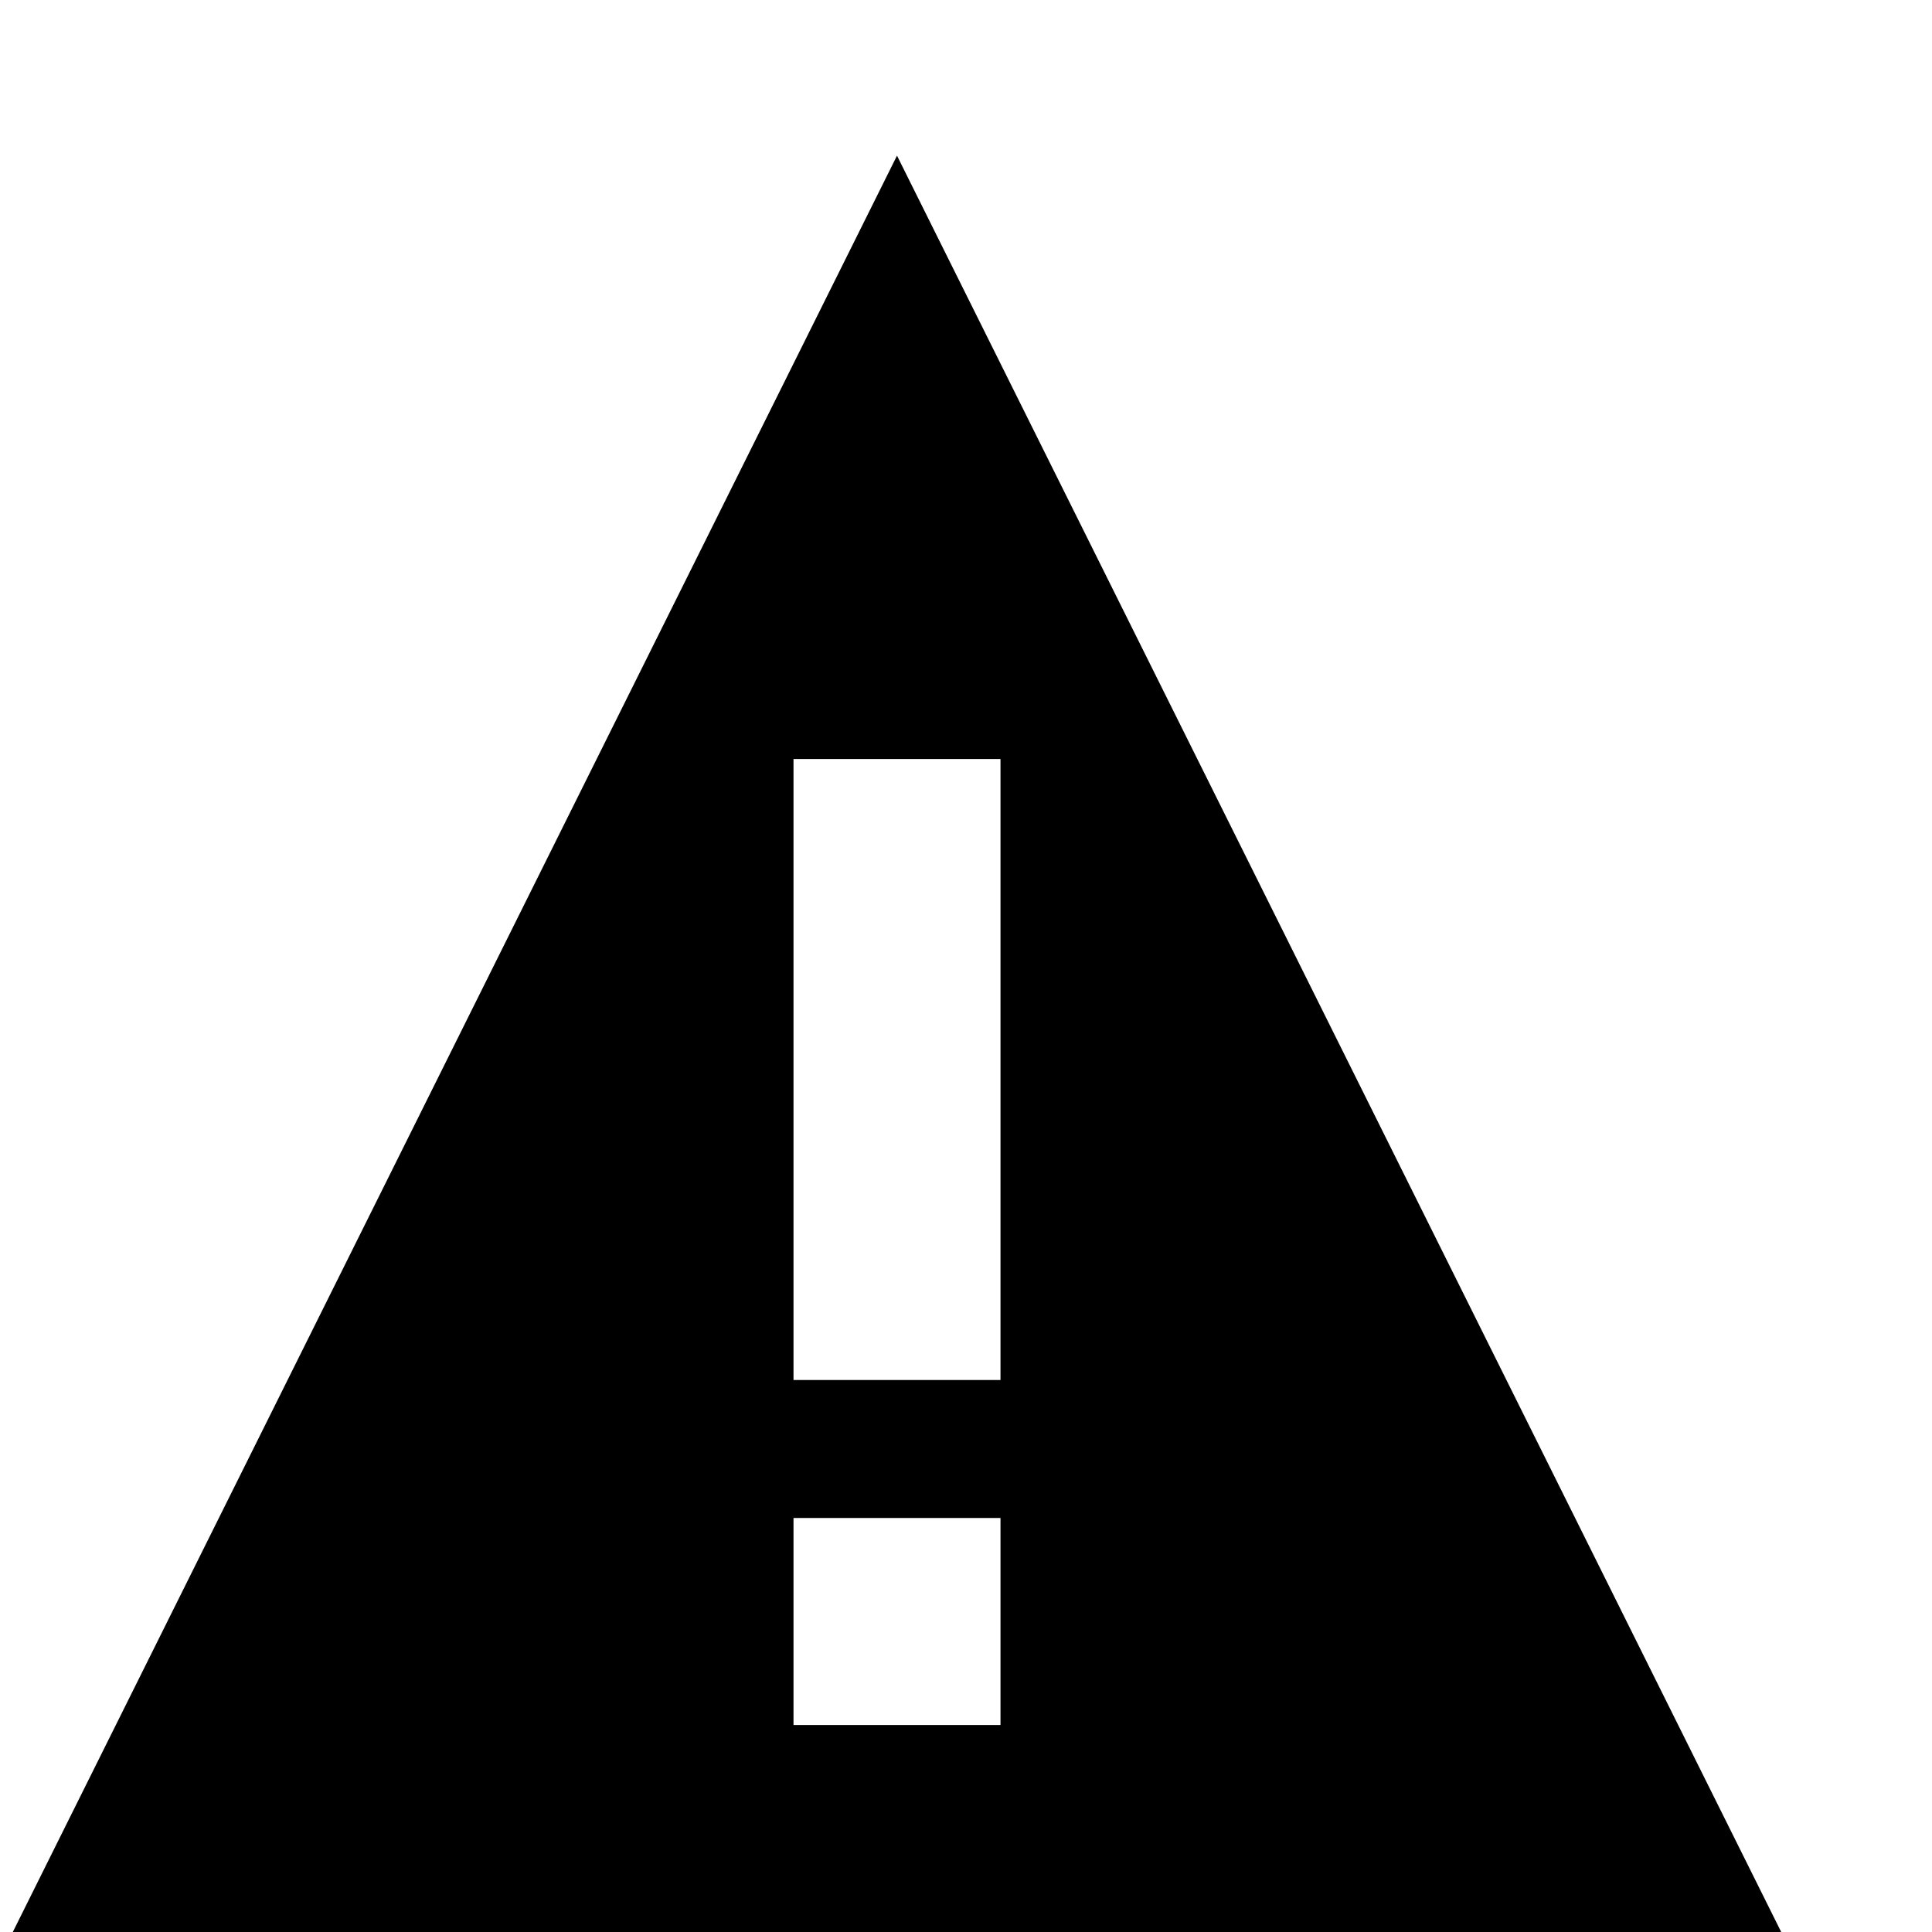 <svg xmlns="http://www.w3.org/2000/svg" viewBox="0 0 448 448" enable-background="new 0 0 448 448"><path d="M208 36.094l-205.031 411.906h410.063l-205.032-411.906zm24 363.906h-48v-48h48v48zm-48-80v-144h48v144h-48z"/></svg>